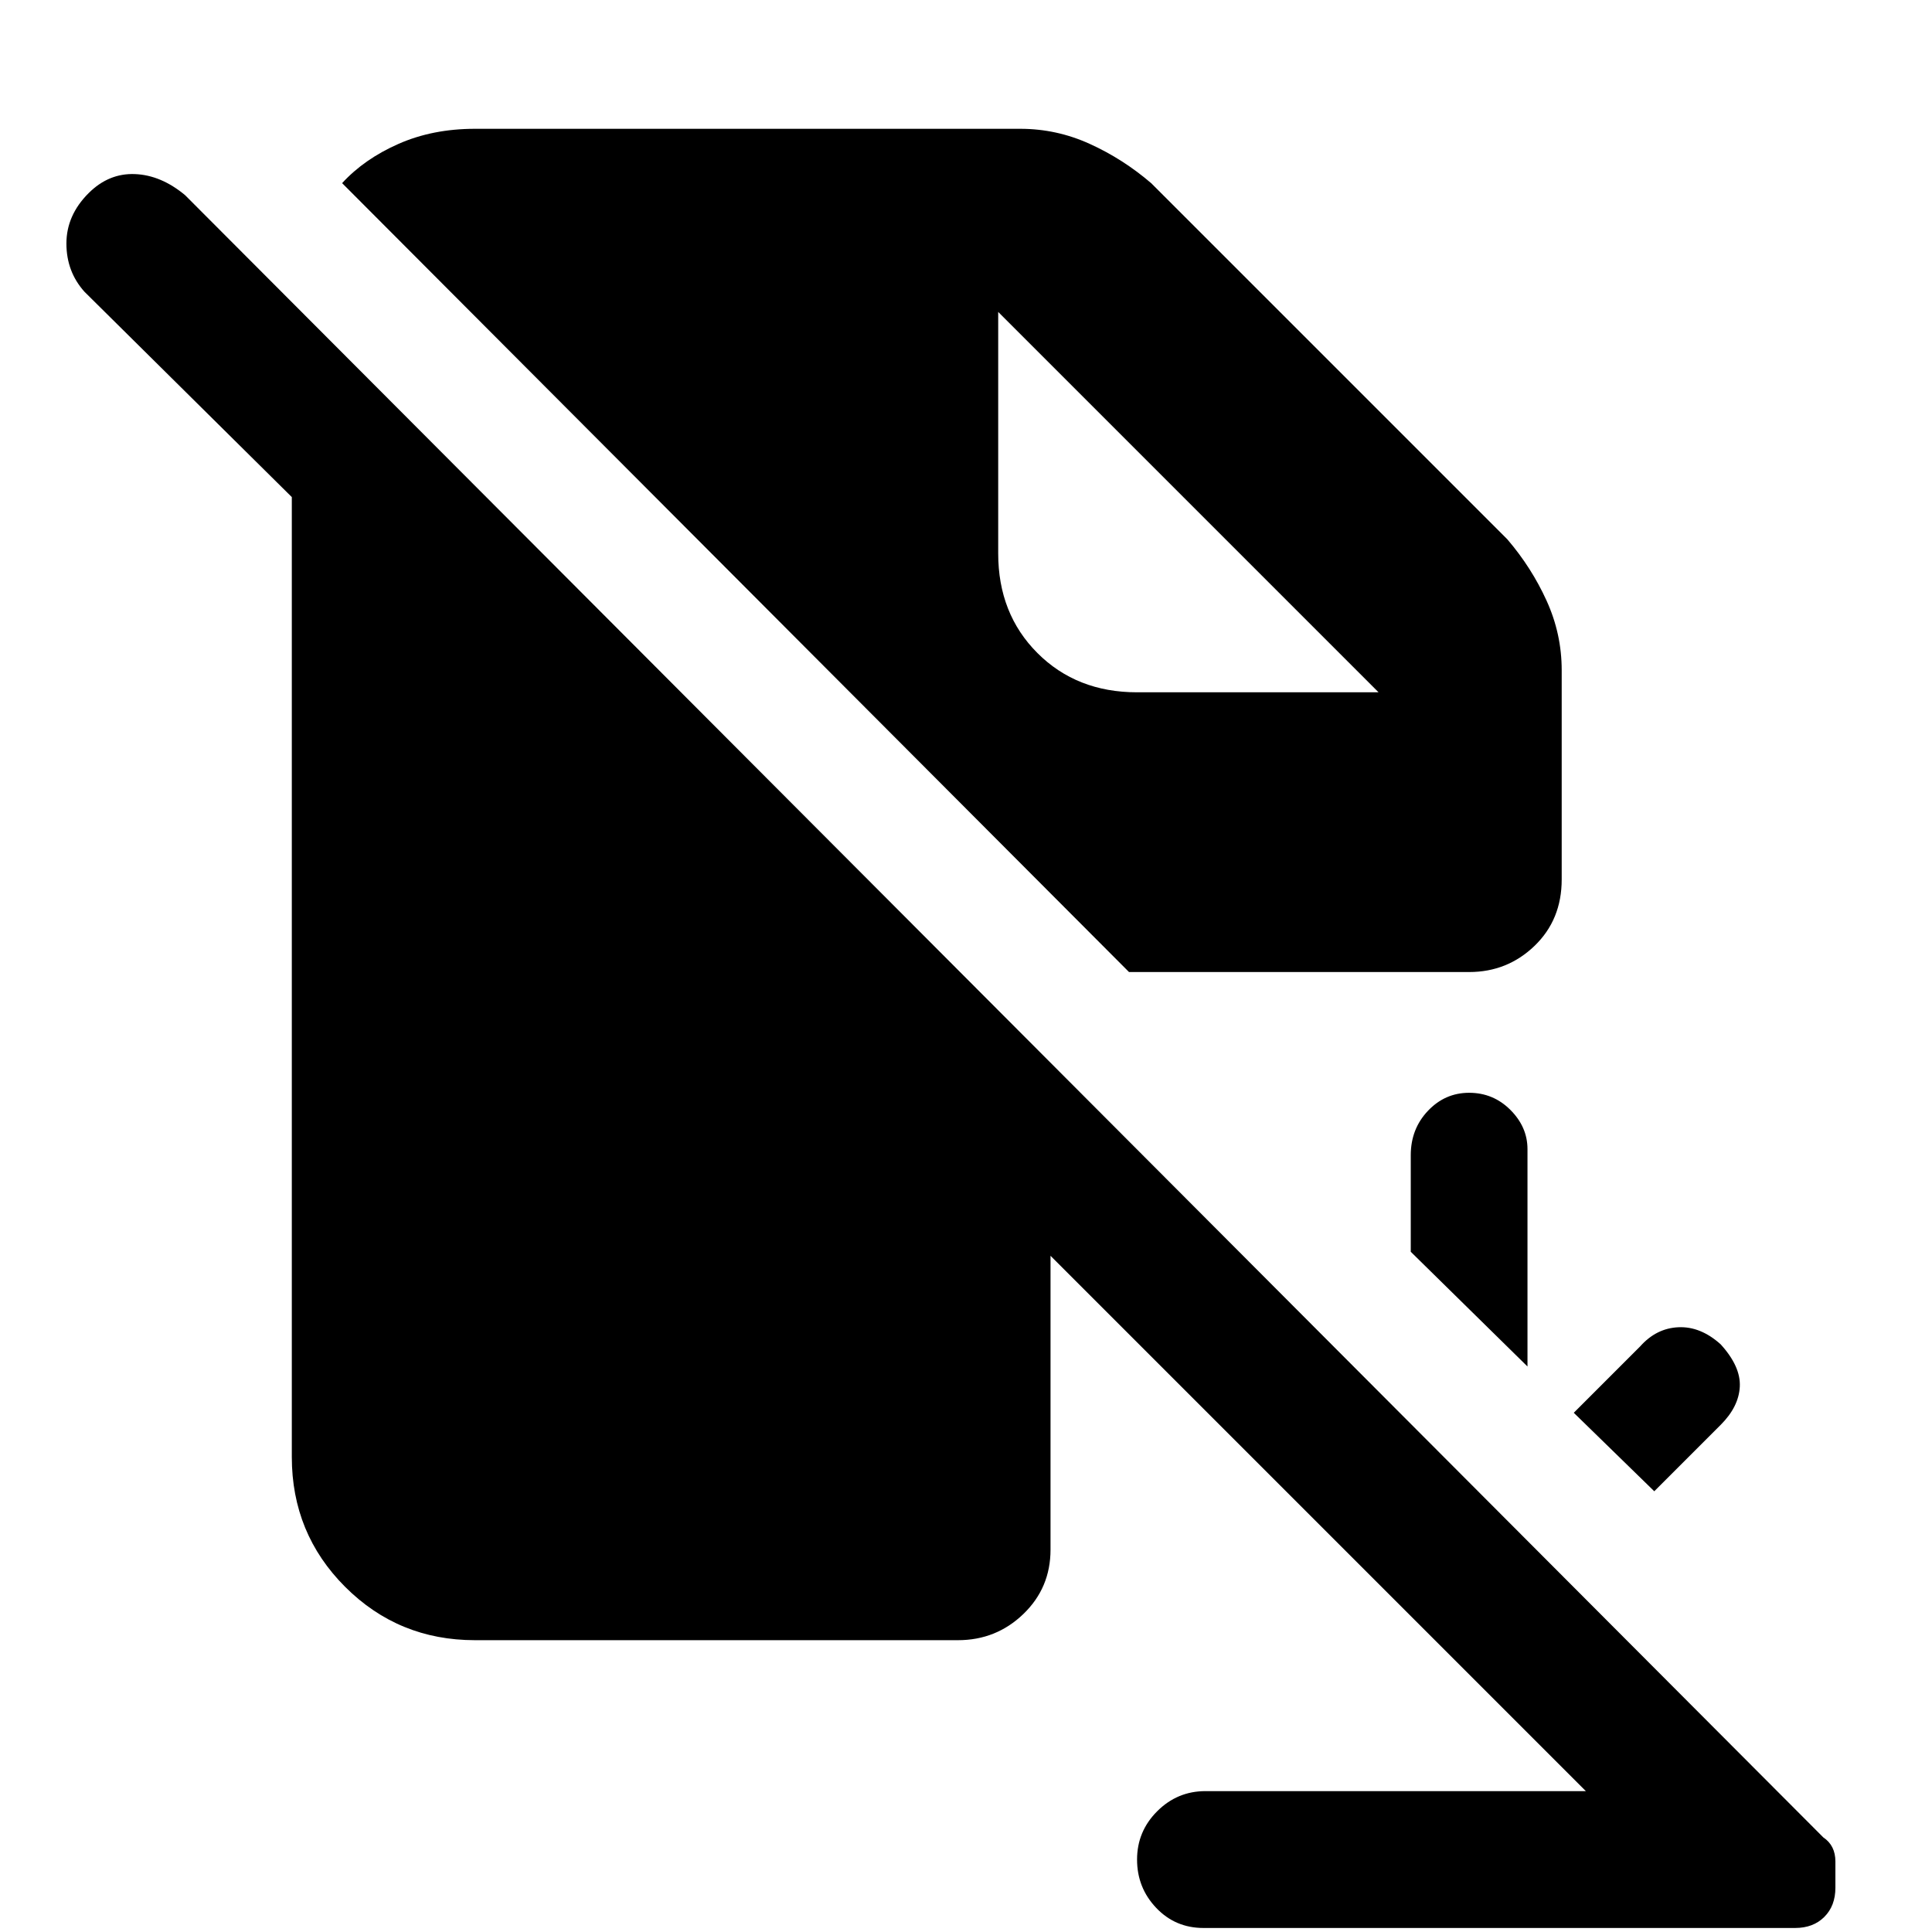 <svg xmlns="http://www.w3.org/2000/svg" height="48" viewBox="0 -960 960 960" width="48"><path d="m822-219-40-39 33-33q8-9 19-9.5t21 8.5q10 11 9.5 21t-9.5 19l-33 33Zm-63-62-58-57v-48q0-13 8.5-22t20.5-9q12 0 20.5 8.5T759-389v108ZM561-477 170-869q11-12 28-19.5t38-7.5h271q18 0 34.5 7.5T572-869l177 177q12 14 19.5 30.5T776-627v104q0 20-13.5 33T730-477H561ZM598-2q-14 0-23.5-10T565-36q0-14 10-24t24-10h189L522-336v146q0 19-13.5 32T476-145H236q-38 0-64.5-26.5T145-236v-477L42-815q-9-10-9-24t11-25q10-10 23-9.5T92-863L906-47q3 2 4.5 5t1.5 7v13q0 9-5.5 14.5T892-2H598ZM496-805v120q0 30 19.5 49.5T565-616h120L496-805l189 189-189-189Z"/></svg>